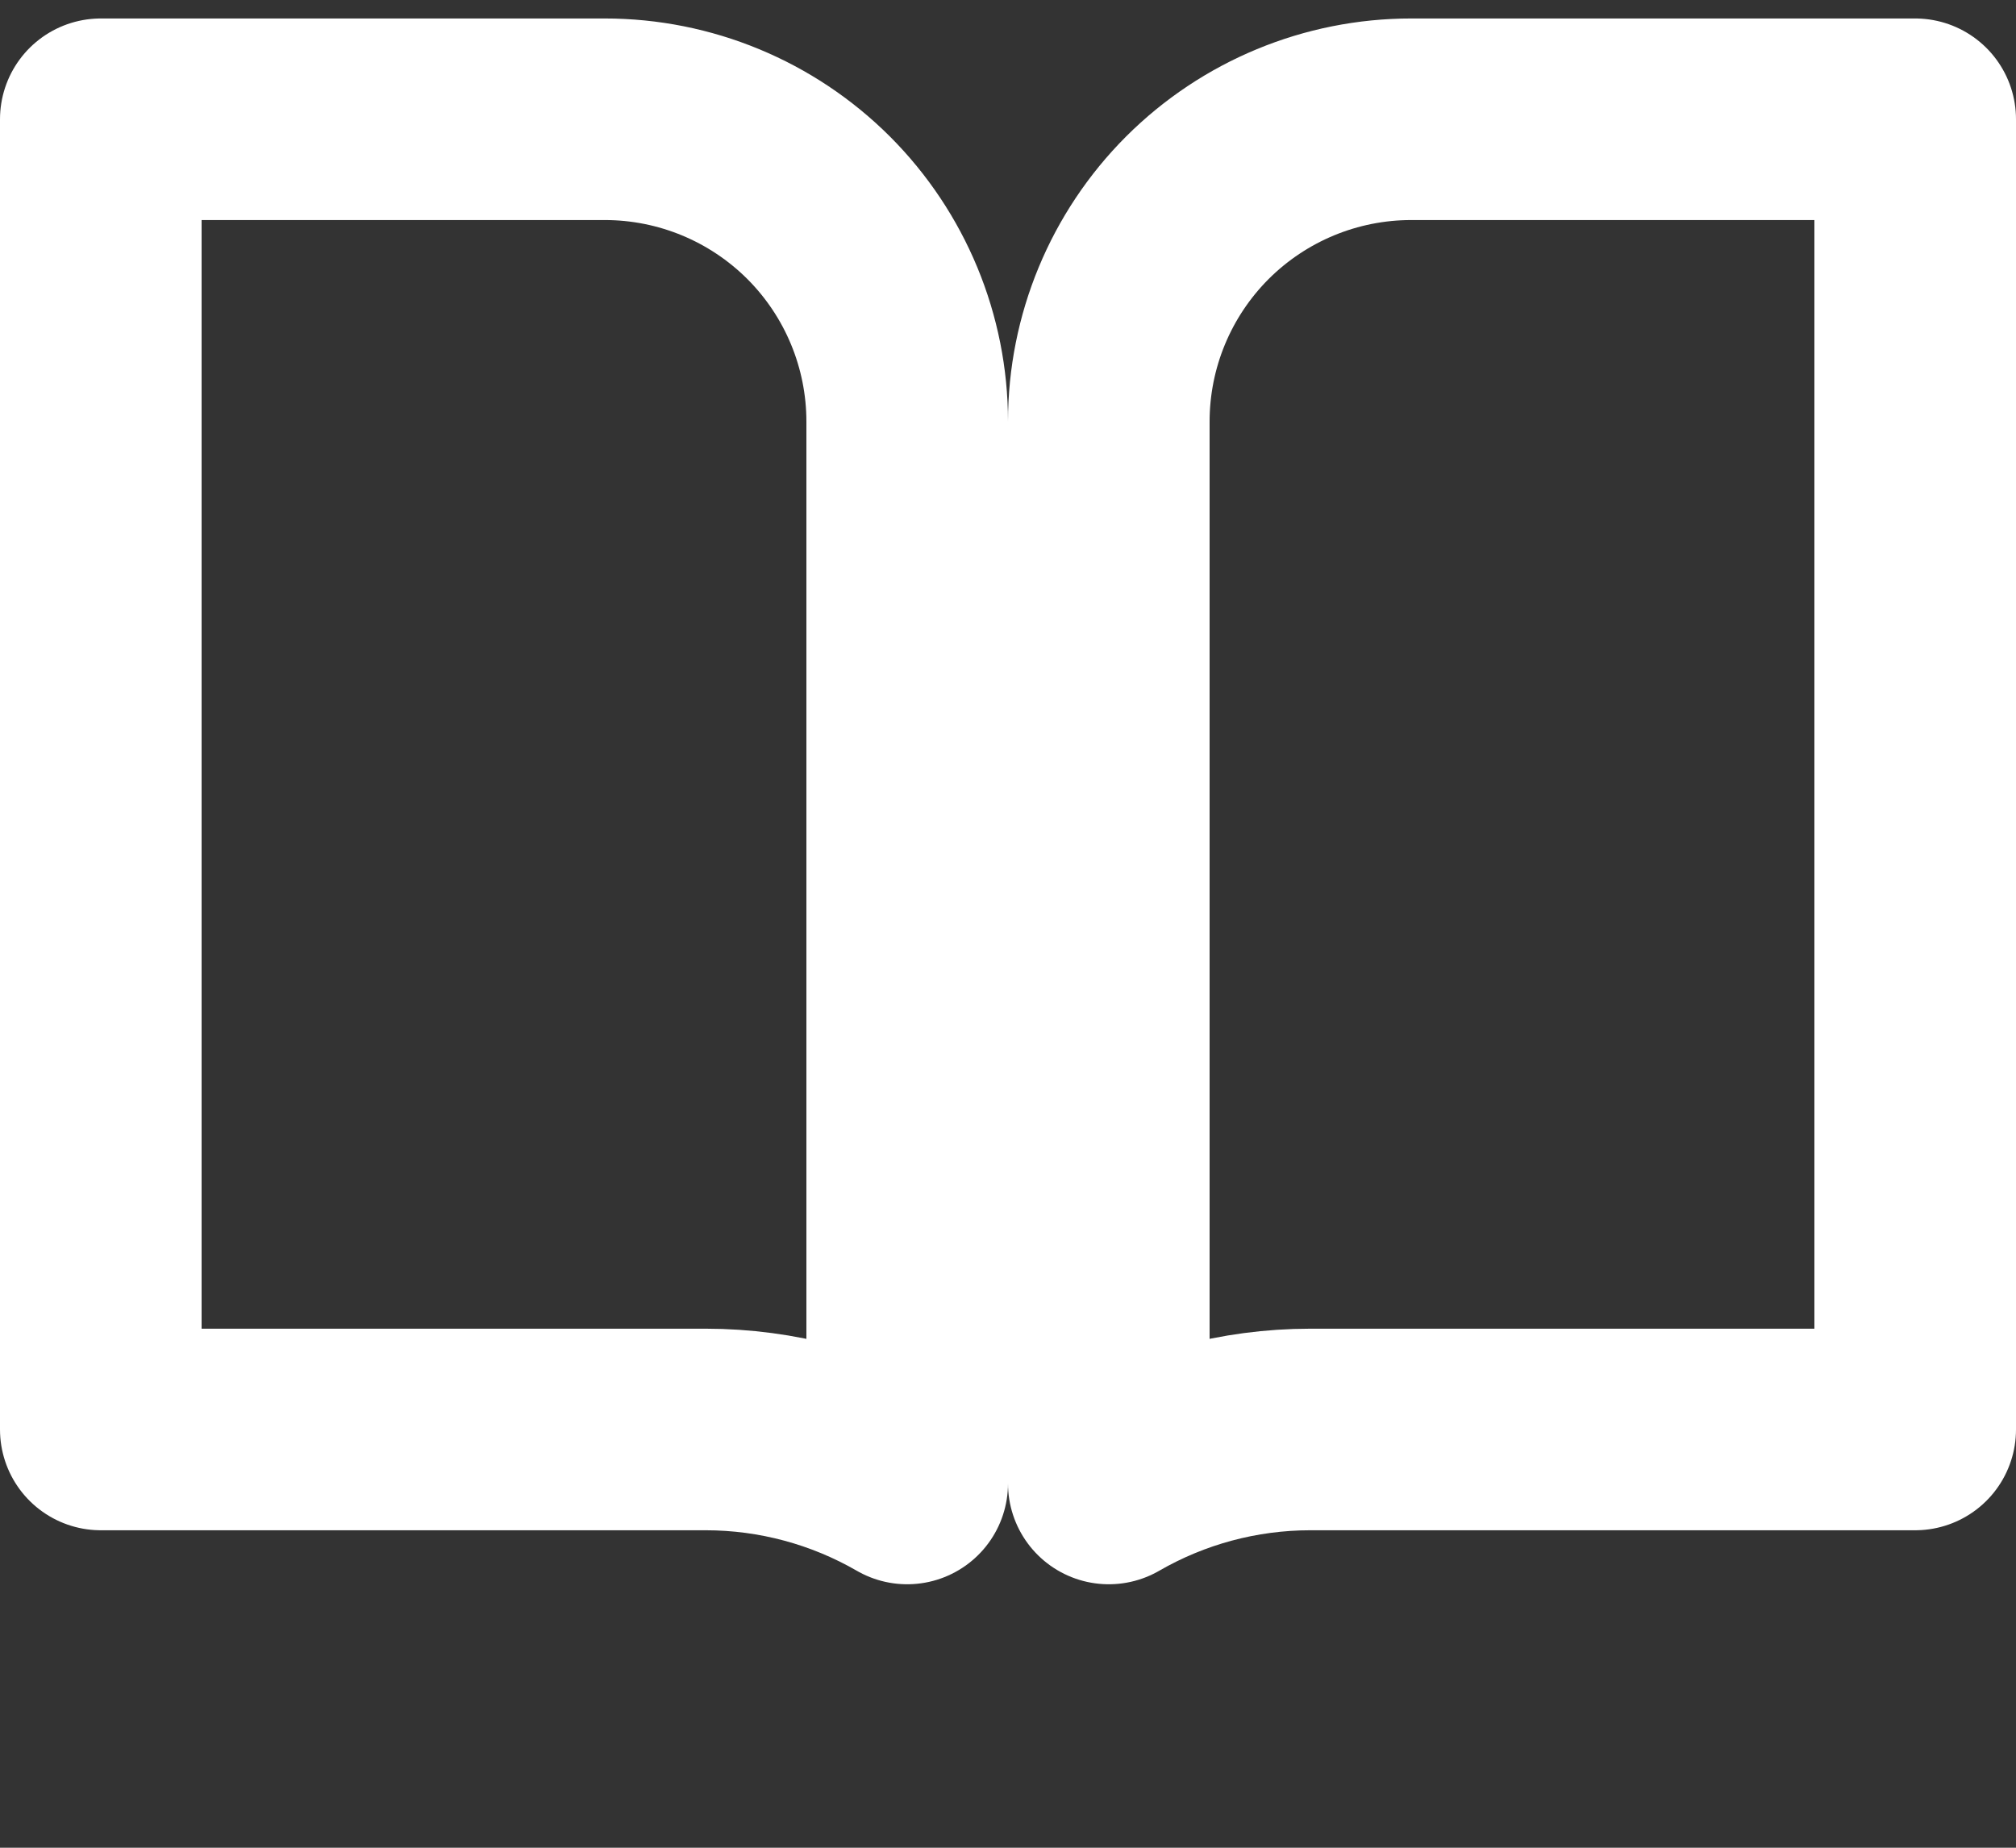 <svg width="24" height="22" viewBox="0 0 24 22" fill="none" xmlns="http://www.w3.org/2000/svg">
<rect x="0" y="0" width="24" height="22" fill="#333333" stroke="none"/>
<path d="M10.8 5.02V17.663C10.076 17.245 9.25 17.02 8.4 17.02H1.2V1.42H7.2C8.155 1.42 9.07 1.799 9.746 2.474C10.421 3.15 10.8 4.065 10.8 5.02Z" stroke="white" stroke-width="2.4" stroke-linecap="round" stroke-linejoin="round"/>
<path d="M15.6 17.02C14.75 17.02 13.924 17.245 13.2 17.663V5.02C13.2 4.065 13.579 3.15 14.254 2.474C14.93 1.799 15.845 1.42 16.8 1.42H22.8V17.02H15.6Z" stroke="white" stroke-width="2.4" stroke-linecap="round" stroke-linejoin="round"/>
</svg>
